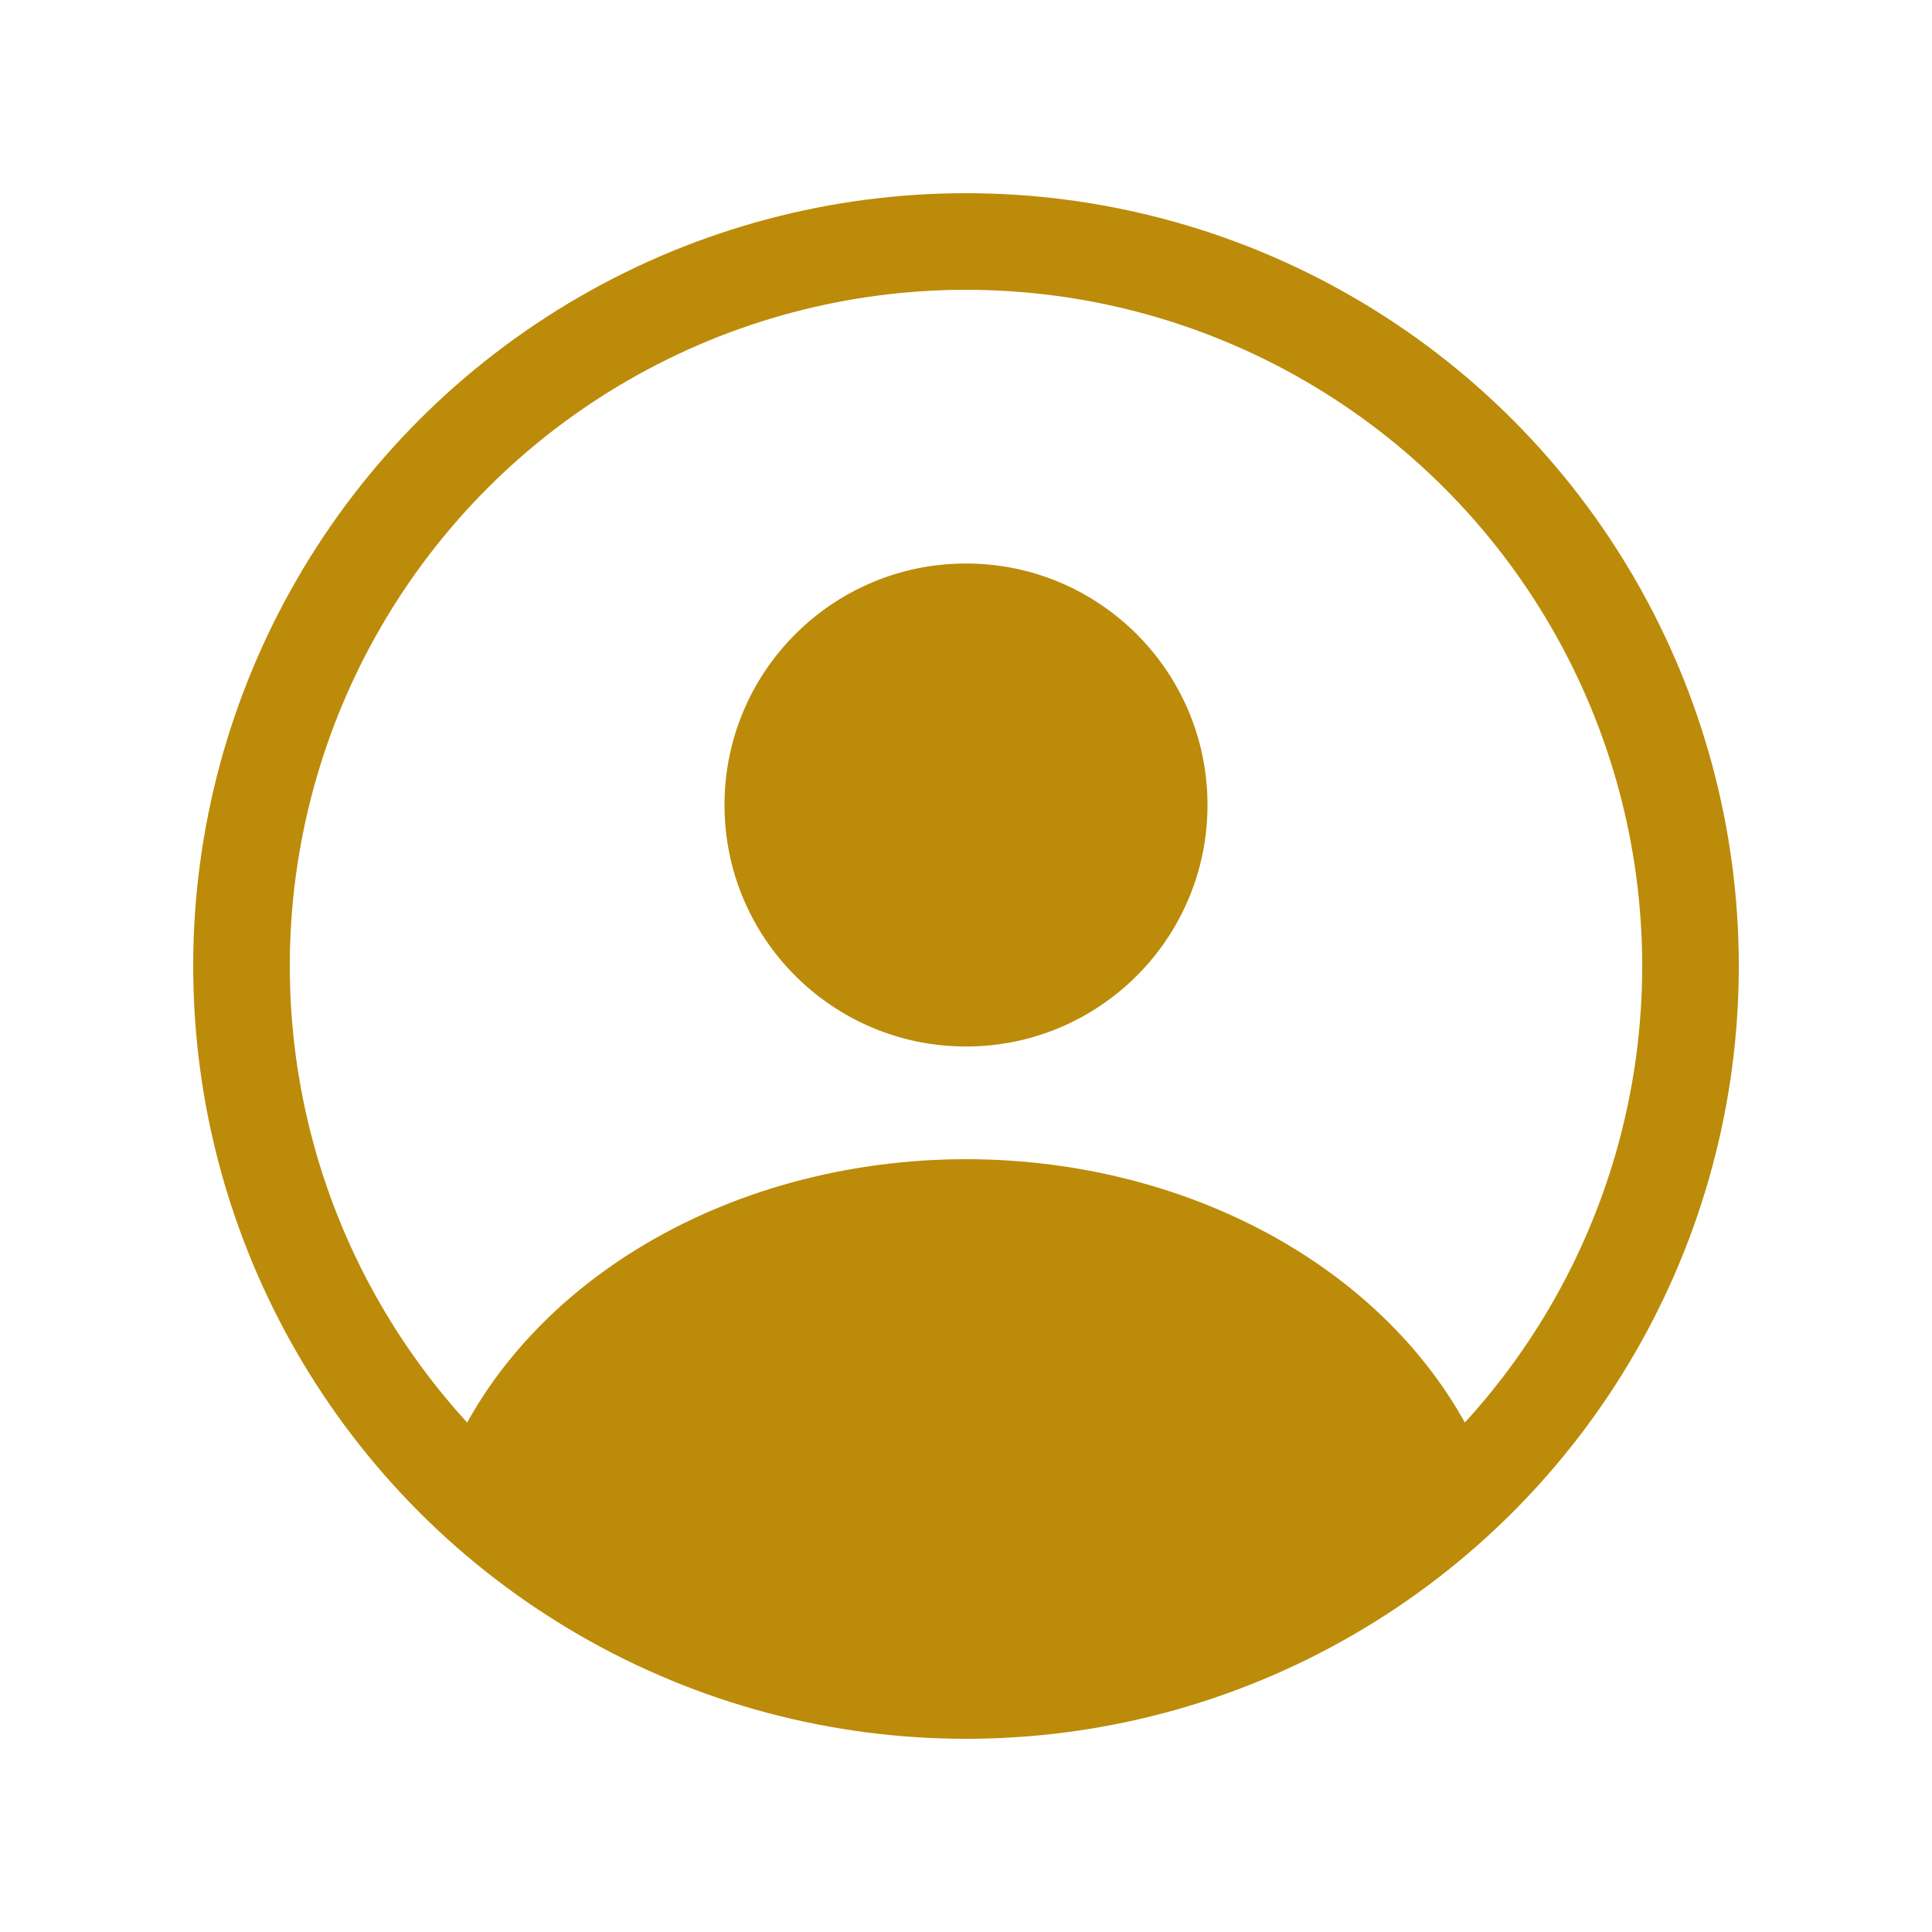 <svg width="24" height="24" viewBox="0 0 24 24" fill="none" xmlns="http://www.w3.org/2000/svg">
<circle cx="12" cy="10" r="3" fill="#BC8B09"/>
<circle cx="12" cy="12" r="9" stroke="#BC8B09" stroke-width="1.2"/>
<path d="M17.872 18.808C17.949 18.747 17.98 18.644 17.945 18.551C17.569 17.552 16.813 16.671 15.781 16.033C14.697 15.363 13.367 15 12 15C10.633 15 9.303 15.363 8.219 16.033C7.187 16.671 6.431 17.552 6.055 18.551C6.02 18.644 6.051 18.747 6.128 18.808V18.808C9.562 21.552 14.438 21.552 17.872 18.808V18.808Z" fill="#BC8B09" stroke="#BC8B09" stroke-width="1.2" stroke-linecap="round"/>
</svg>
